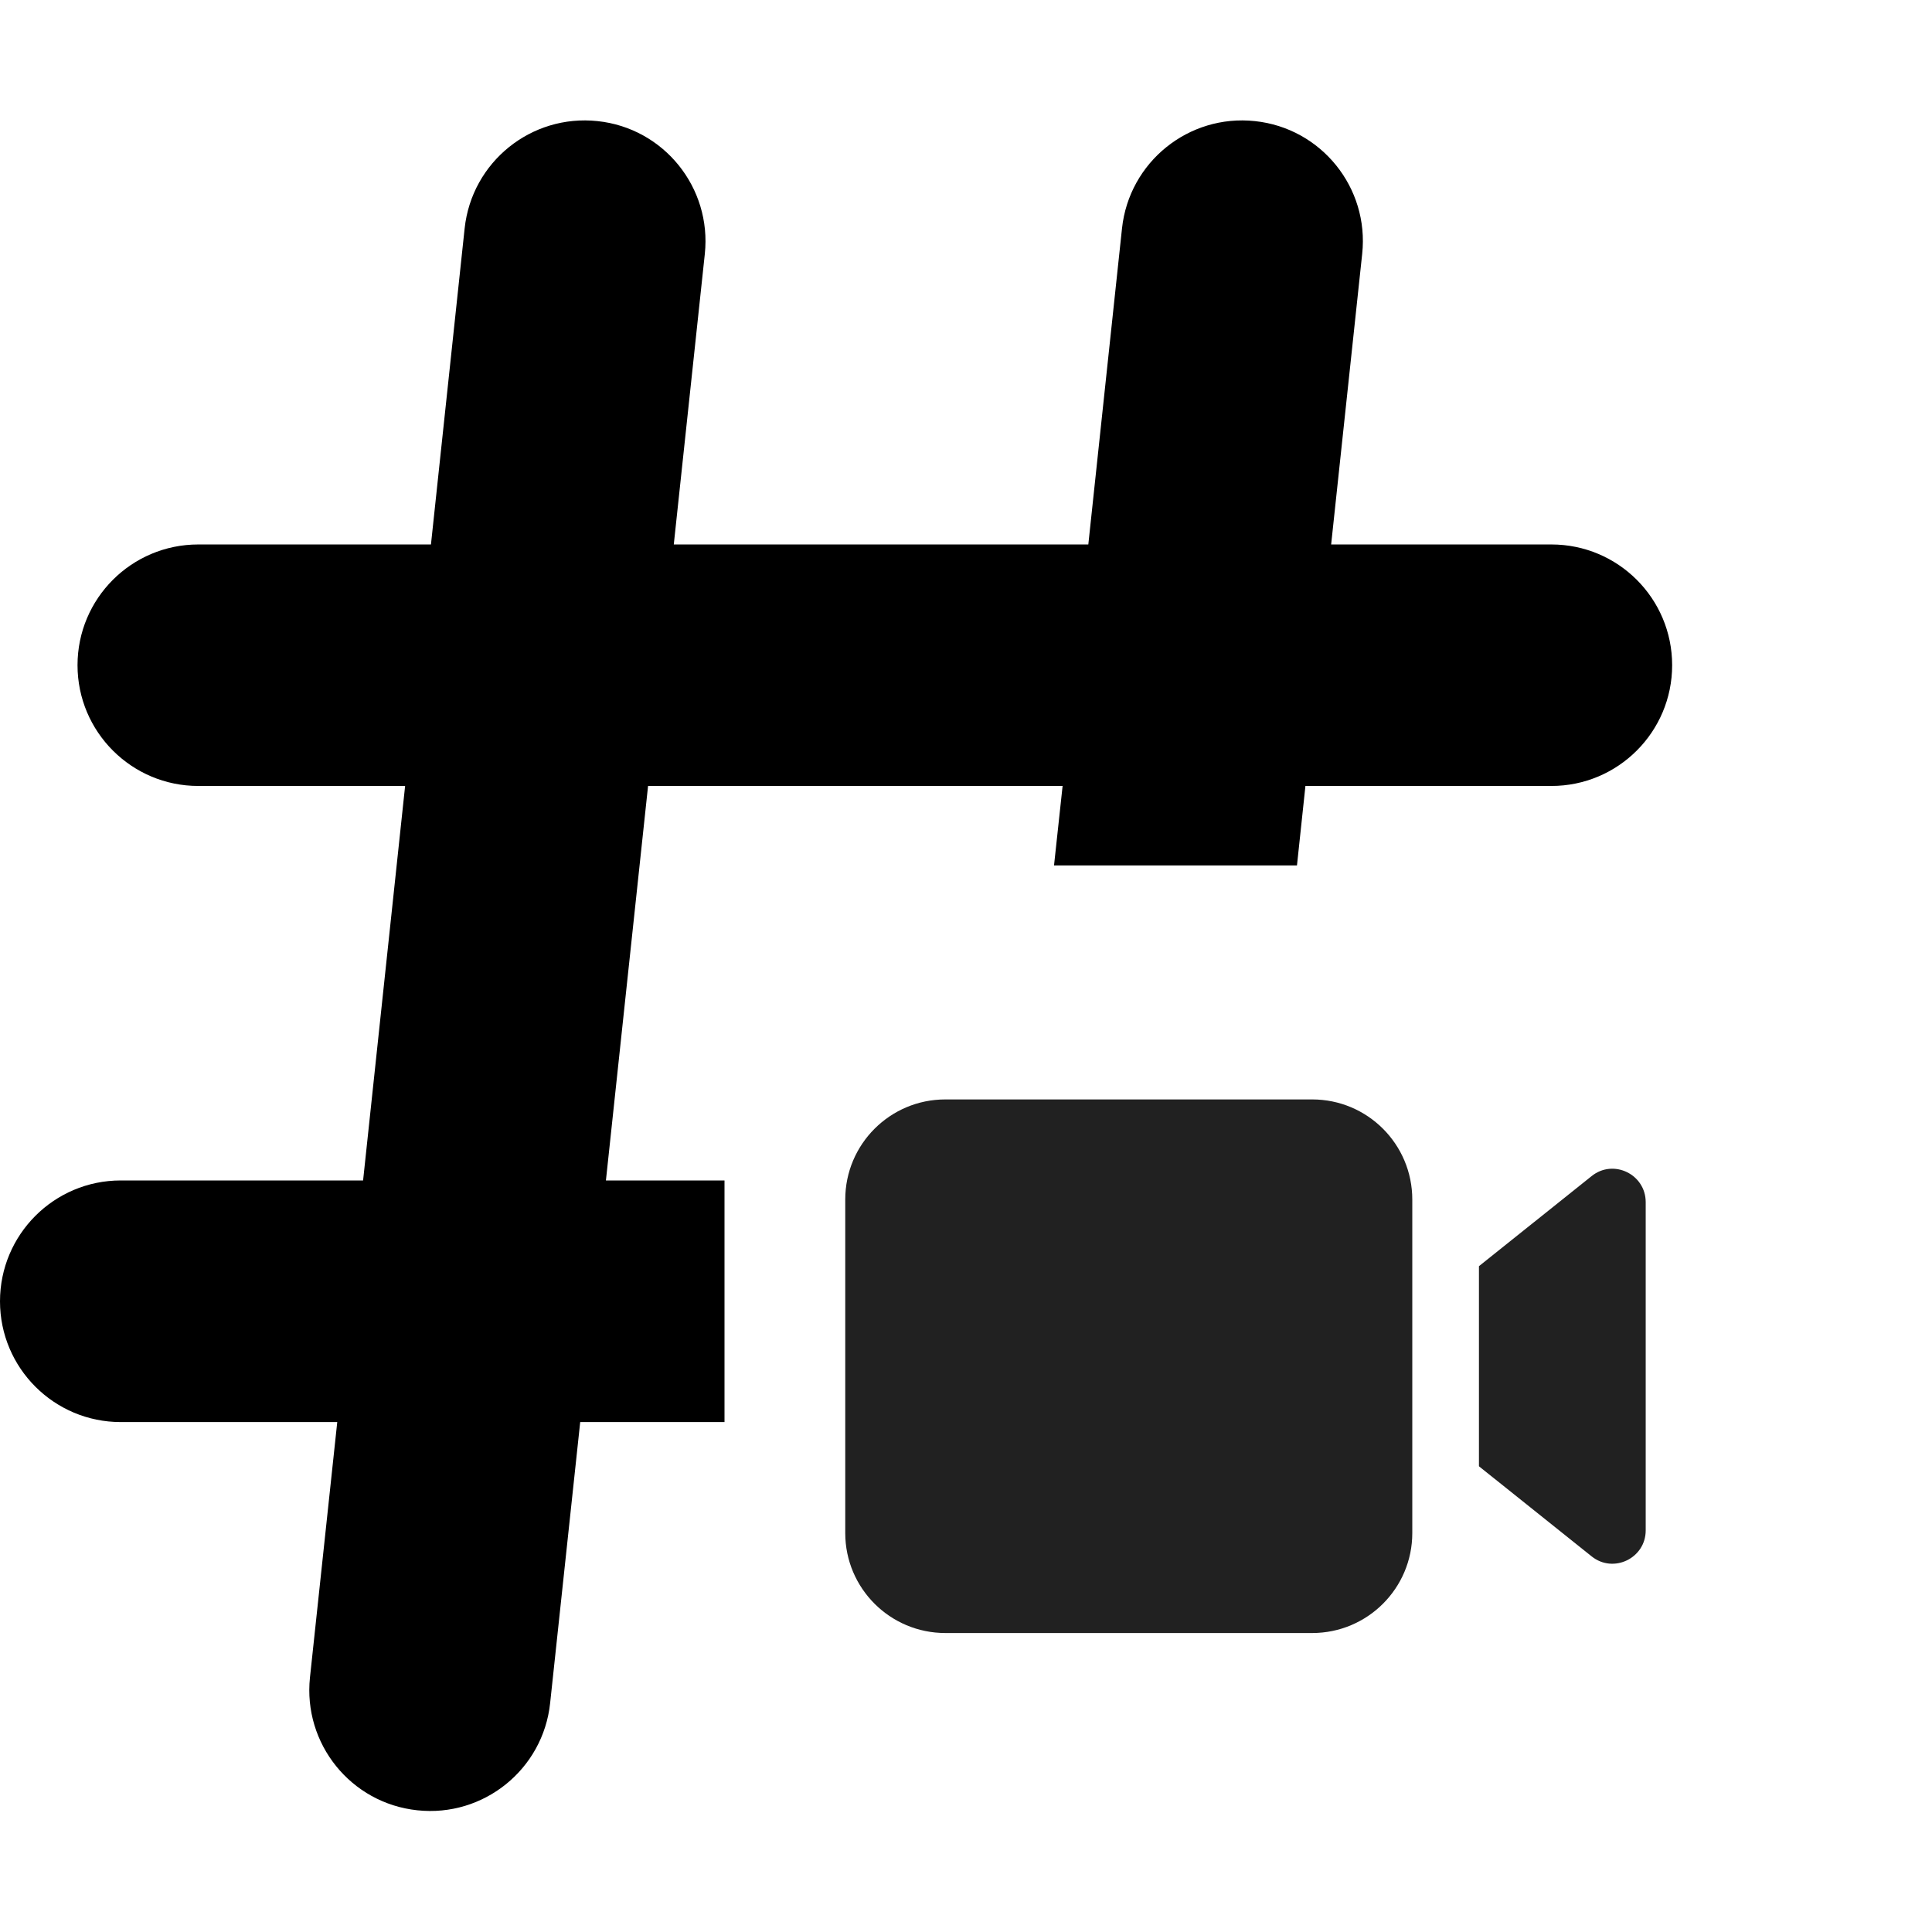 <svg width="16" height="16" viewBox="0 0 16 16" fill="none" xmlns="http://www.w3.org/2000/svg">
<path fill-rule="evenodd" clip-rule="evenodd" d="M10.393 1.003C10.942 1.061 11.34 1.554 11.281 2.103L11.024 4.509H12.848C13.4 4.509 13.848 4.956 13.848 5.509C13.848 6.061 13.4 6.509 12.848 6.509H10.811L10.741 7.167H8.729L8.8 6.509H5.367L5.018 9.776H6V11.777H4.805L4.556 14.104C4.498 14.653 4.005 15.051 3.456 14.992C2.906 14.934 2.509 14.441 2.567 13.892L2.793 11.777H1C0.448 11.777 0 11.329 0 10.777C0 10.224 0.448 9.776 1 9.776H3.007L3.355 6.509H1.642C1.09 6.509 0.642 6.061 0.642 5.509C0.642 4.956 1.09 4.509 1.642 4.509H3.569L3.848 1.891C3.907 1.342 4.399 0.944 4.949 1.003C5.498 1.061 5.895 1.554 5.837 2.103L5.58 4.509H9.013L9.292 1.891C9.351 1.342 9.844 0.944 10.393 1.003Z" fill="black"/>
<path d="M7.829 9.105C7.371 9.105 7 9.476 7 9.934V12.696C7 13.153 7.371 13.524 7.829 13.524H10.867C11.325 13.524 11.696 13.153 11.696 12.696V9.934C11.696 9.476 11.325 9.105 10.867 9.105H7.829Z" fill="#212121"/>
<path d="M13.181 9.74L12.248 10.486V12.143L13.181 12.889C13.361 13.034 13.629 12.905 13.629 12.674V9.956C13.629 9.724 13.361 9.595 13.181 9.74Z" fill="#212121"/>
</svg>
